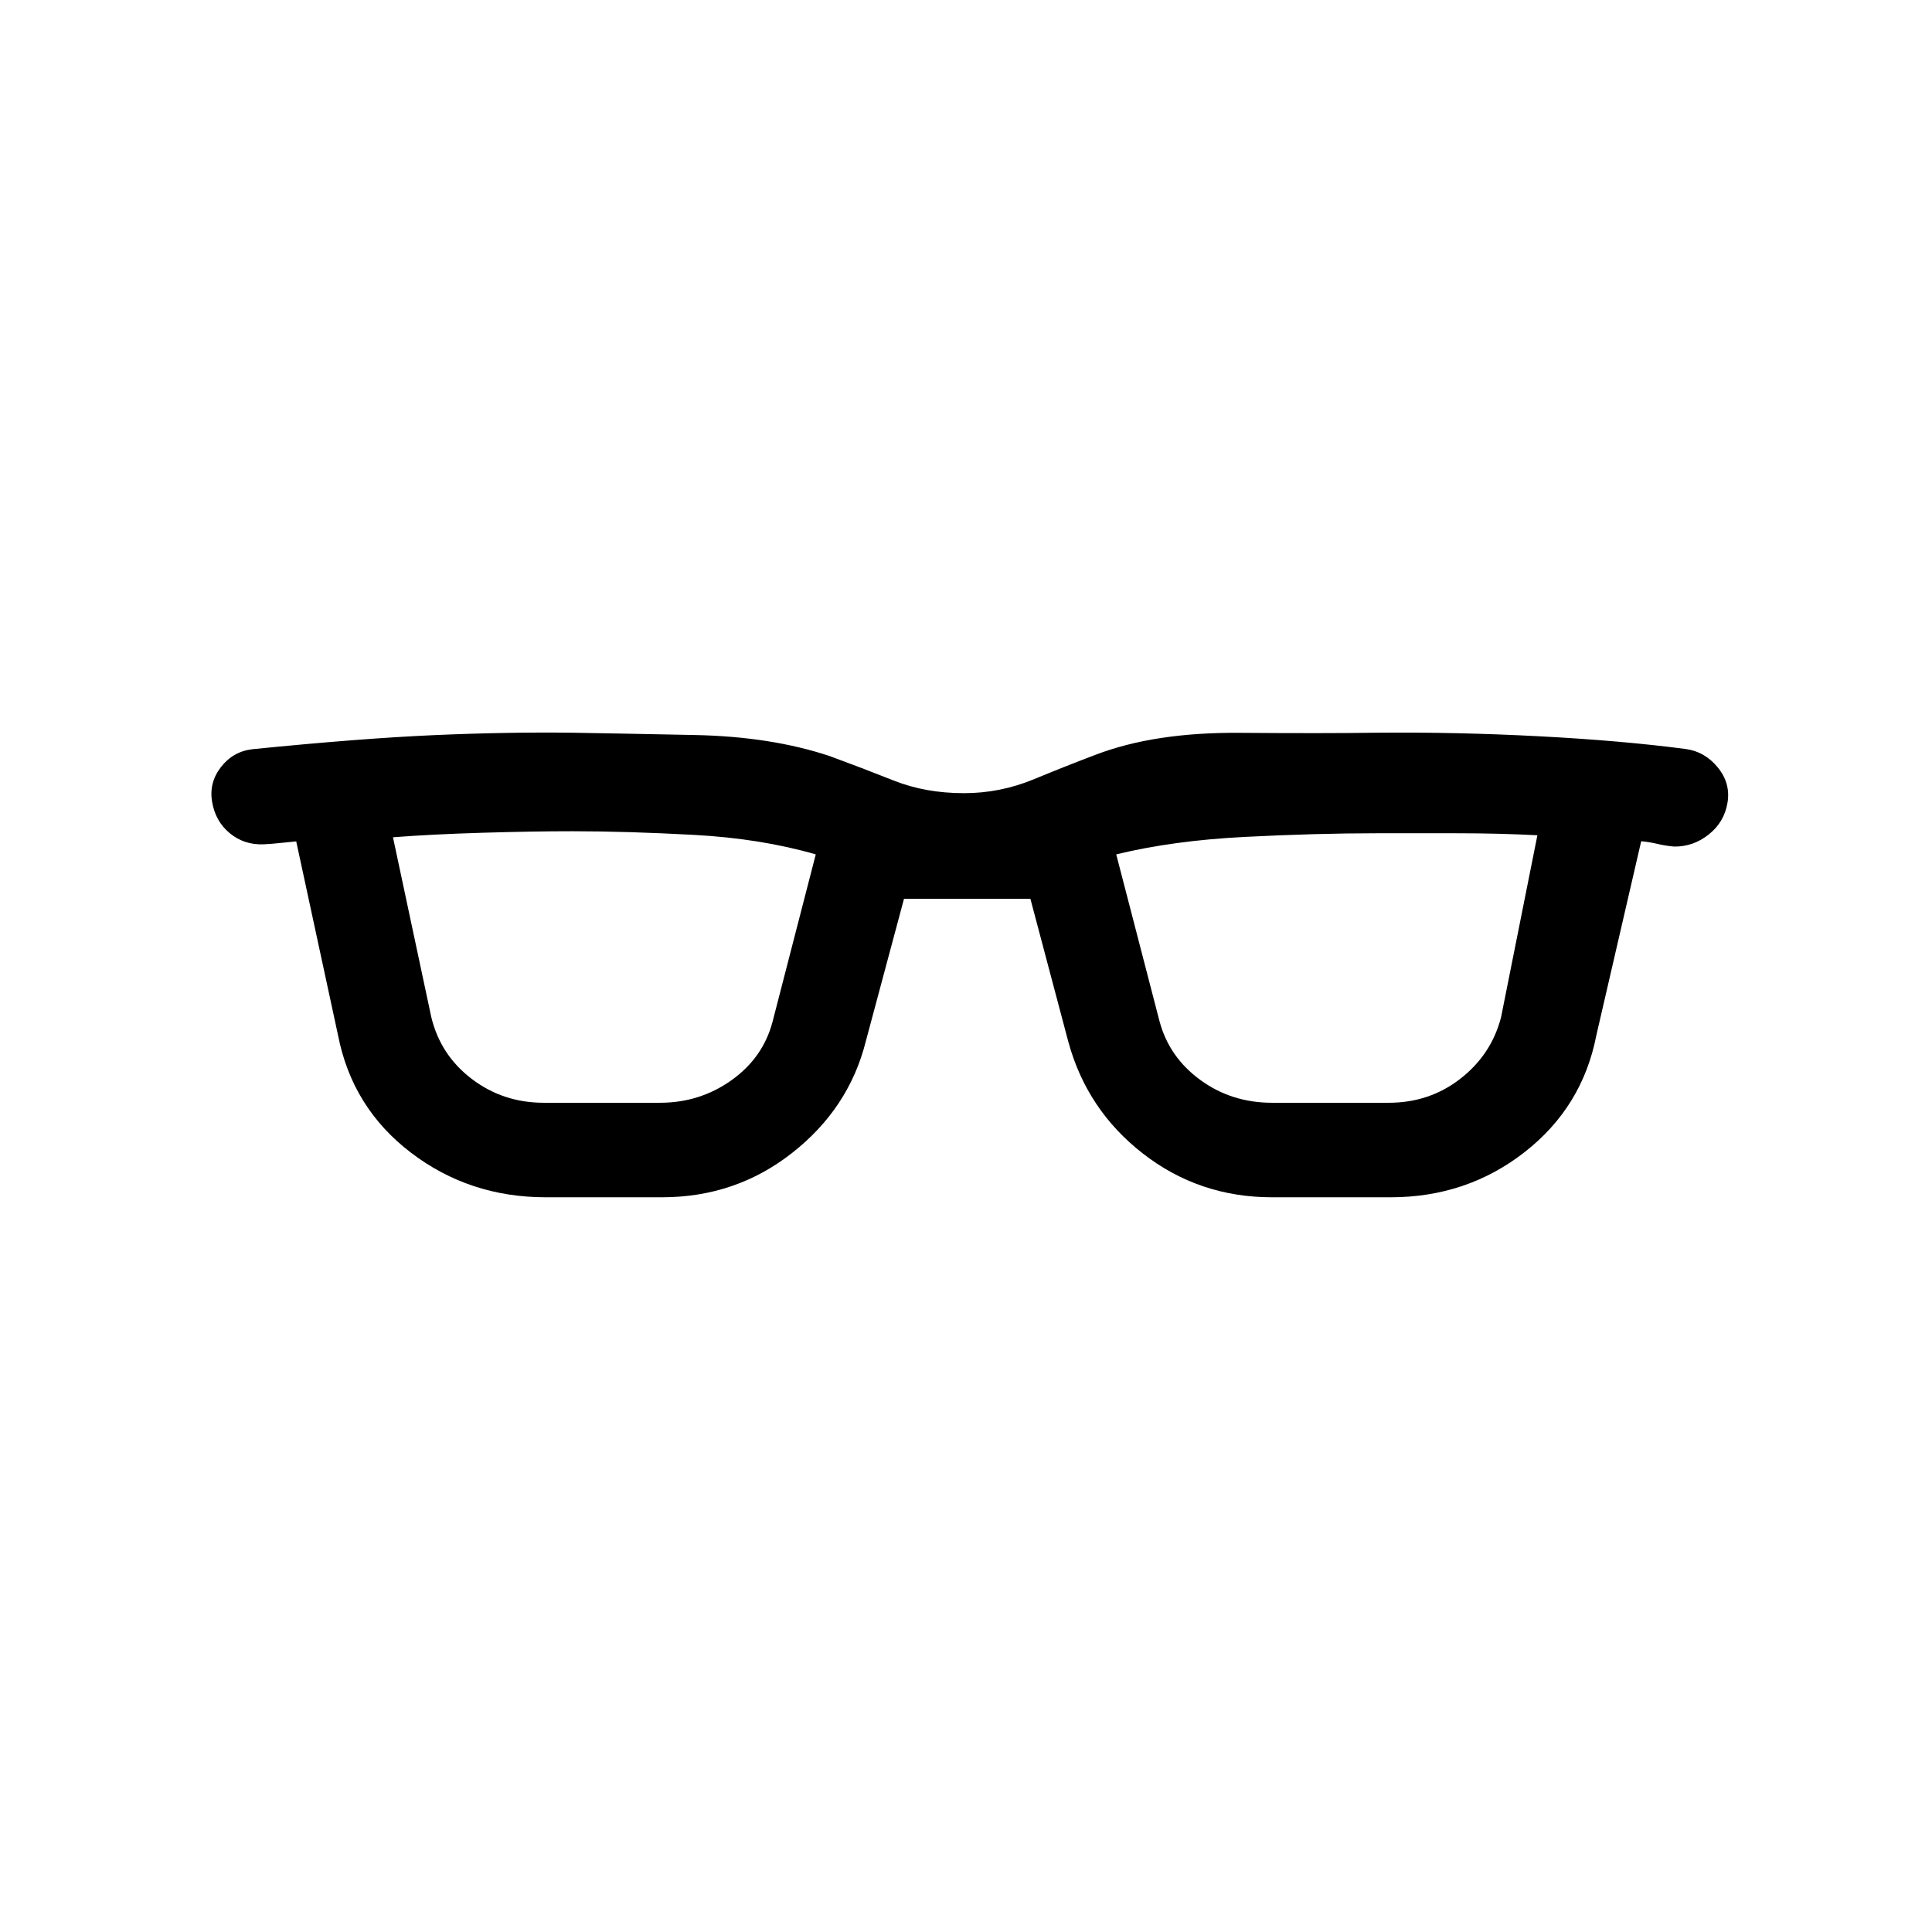 <svg xmlns="http://www.w3.org/2000/svg" height="20" viewBox="0 -960 960 960" width="20"><path d="M271.19-365.08q-38.03 0-67.11-22.25t-36.12-58.29l-20.77-96.3q-4.19.38-8.19.82-4 .45-8.19.64-9.65.31-16.73-5.6-7.08-5.9-8.69-15.55-1.62-9.47 4.4-17.24 6.02-7.76 15.67-8.88 53.73-5.38 90.02-6.98 36.29-1.6 68.75-1.21 23.31.38 61.14 1.15 37.82.77 66.9 10.46 16.15 5.93 31.88 12.18t34.85 6.25q18 0 34.71-6.91 16.71-6.9 30.79-12.21 29.31-11.19 71.5-10.86 42.19.32 67.77-.06 39.92-.39 81.06 1.77 41.13 2.15 72.9 6.34 9.46 1.31 15.86 9.18 6.41 7.86 4.79 17.52-1.61 9.65-9.32 15.76-7.72 6.12-17.18 6-4.38-.38-8.29-1.32-3.9-.95-8.09-1.33l-22.27 96.38q-6.92 35.66-35.65 58.1-28.74 22.44-66.58 22.44h-58.96q-36.16 0-64.08-21.69t-37.15-55.73L512-513.38h-62.81l-19 70.88q-8.34 33.15-36.46 55.29-28.11 22.13-64.77 22.13h-57.77Zm-56.88-89.5q4.58 18.89 20.13 30.71 15.56 11.83 35.75 11.83h57.77q19.69 0 35.41-11.13 15.71-11.14 20.48-29.02l21.5-83.27q-27.31-7.89-60.52-9.69-33.21-1.81-60.6-1.81-19.23 0-44.48.75-25.25.75-44.48 2.25l19.04 89.38Zm361.84 2q4.77 17.89 20.29 29.21 15.52 11.33 35.6 11.33H690q20.38 0 35.75-12.02 15.36-12.02 20.13-30.52l18.04-90.38q-19-1-40.07-1h-40.08q-29.58 0-65.19 1.81-35.62 1.8-63.93 8.69l21.5 82.88Z"/></svg>